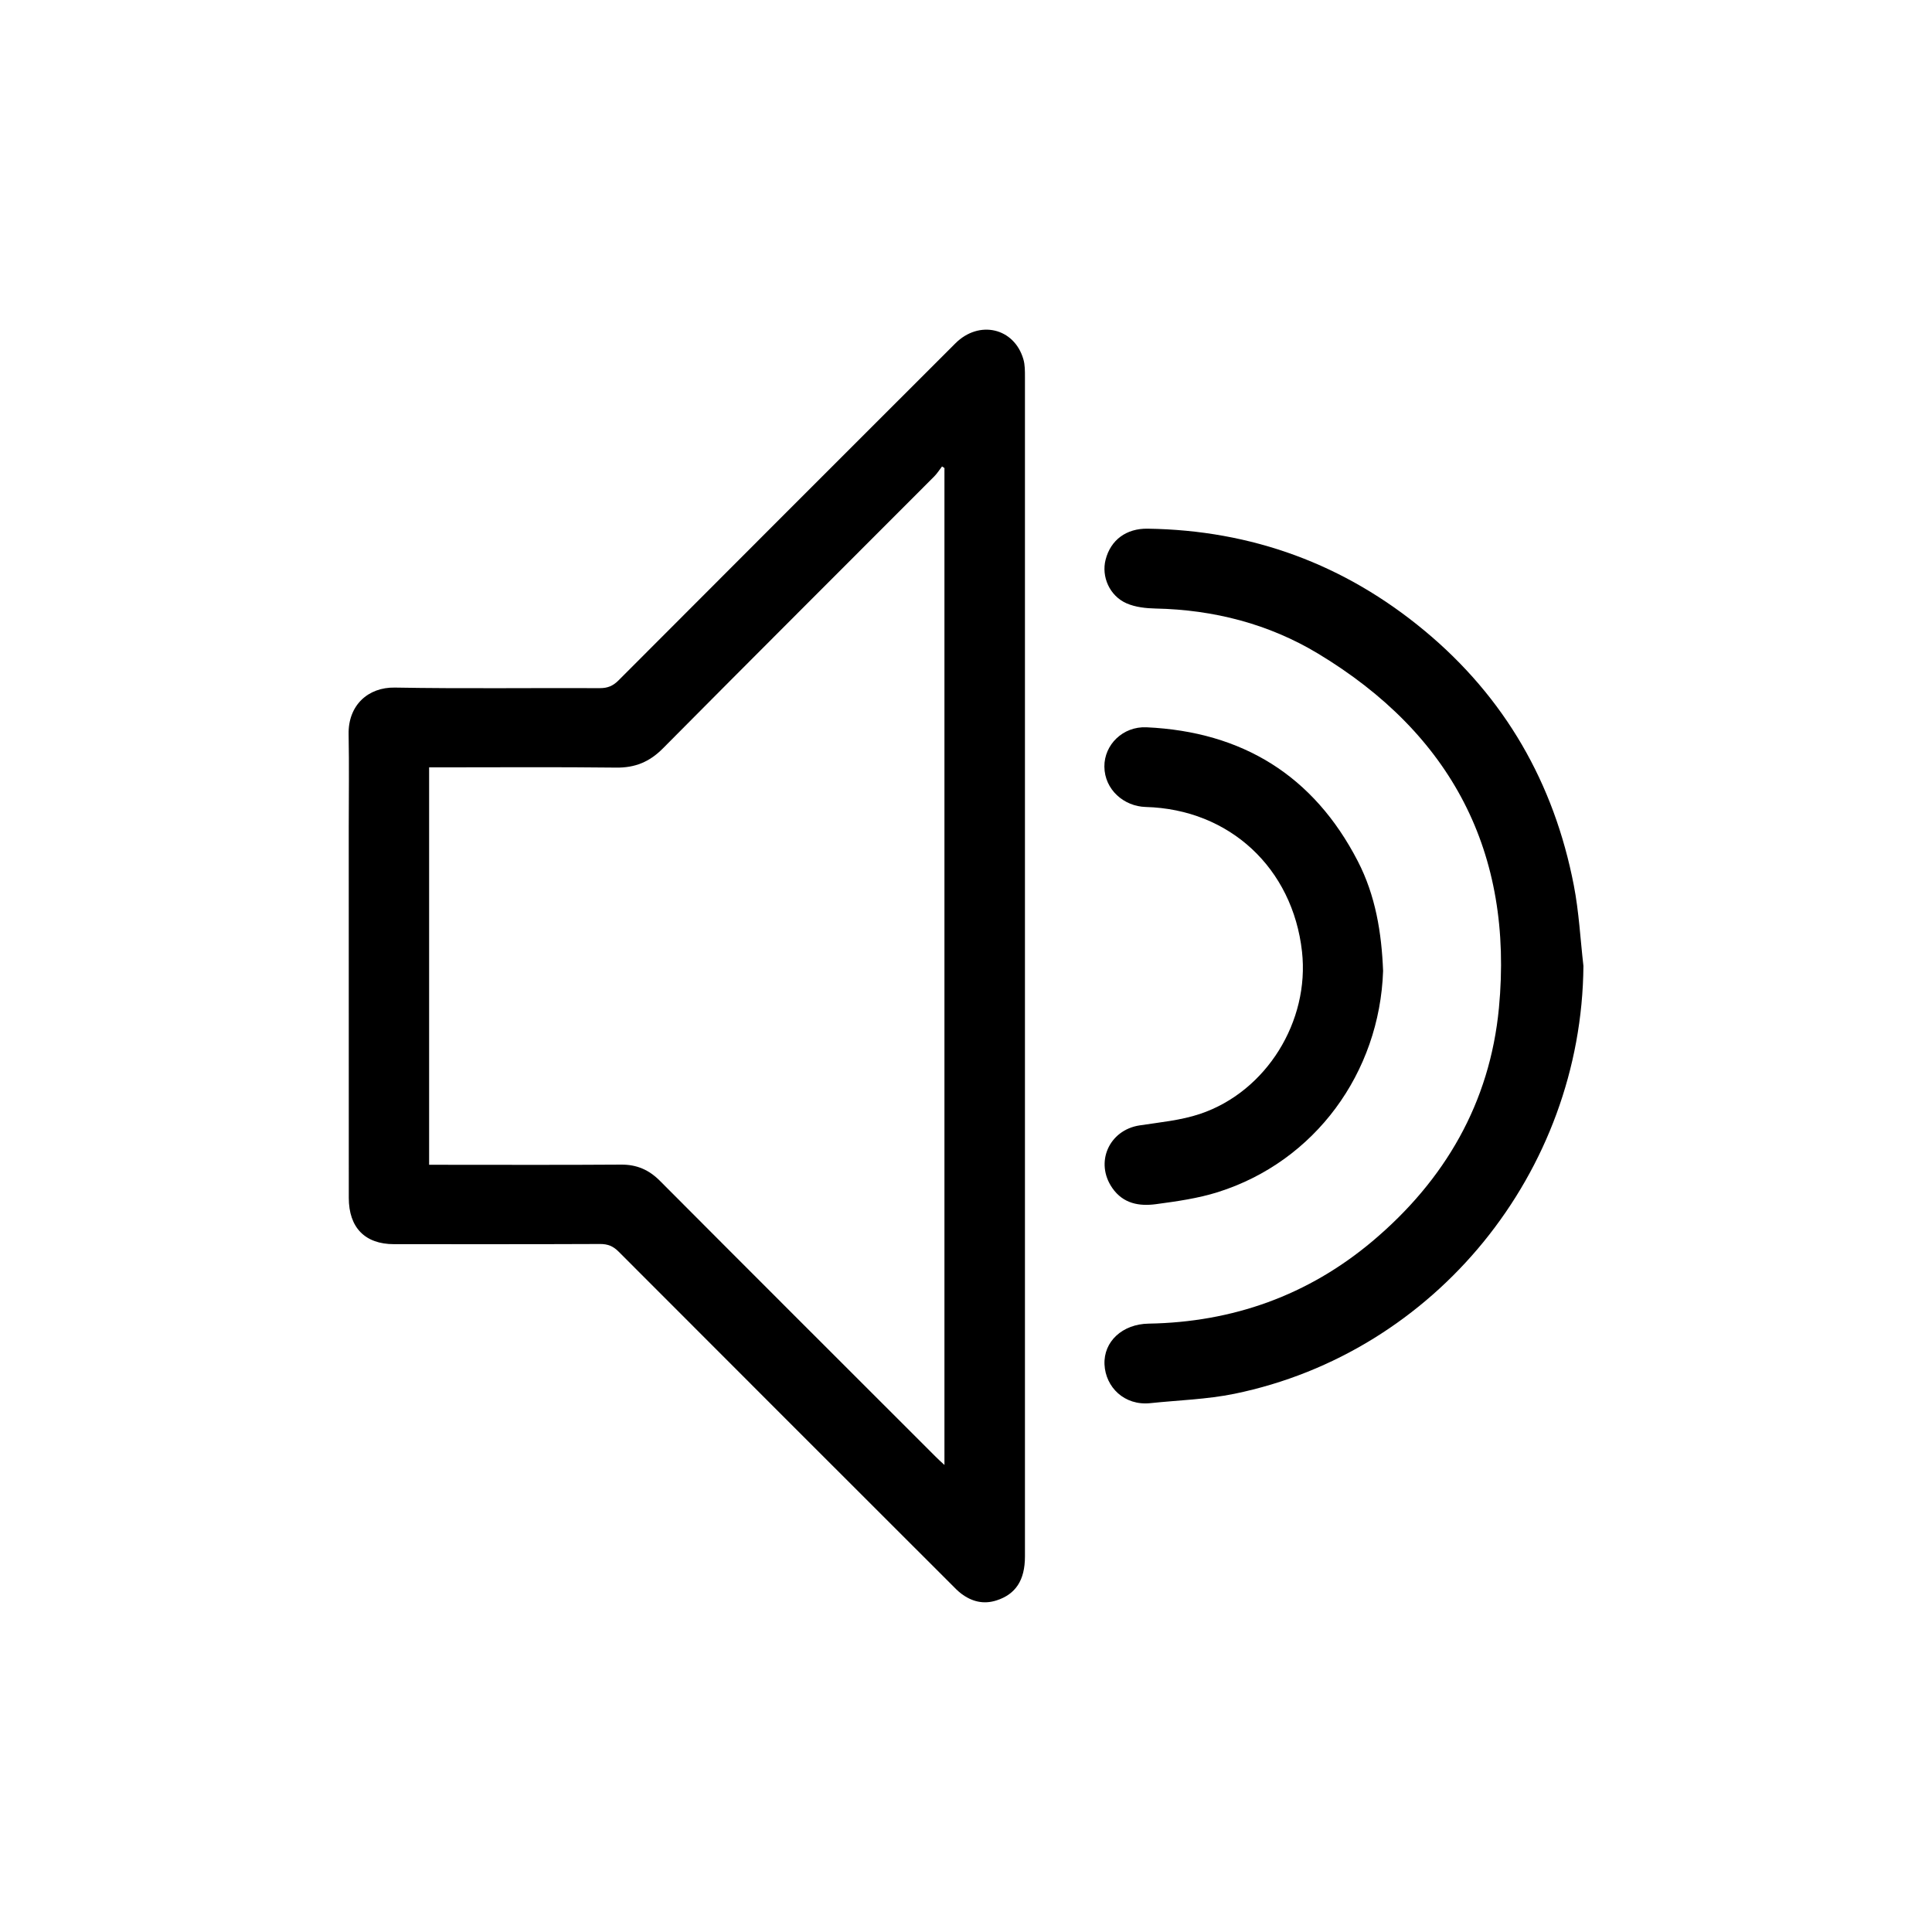 <?xml version="1.0" encoding="utf-8"?>
<!-- Generator: Adobe Illustrator 24.0.2, SVG Export Plug-In . SVG Version: 6.00 Build 0)  -->
<svg version="1.1" id="Layer_1" xmlns="http://www.w3.org/2000/svg" xmlns:xlink="http://www.w3.org/1999/xlink" x="0px" y="0px"
	 viewBox="0 0 450 450" style="enable-background:new 0 0 450 450;" xml:space="preserve">
<g>
	<path d="M238.73,225.08c0,45.82,0,91.64,0,137.46c0,5.51-2.15,8.79-6.63,10.23c-3.03,0.97-5.76,0.27-8.22-1.59
		c-0.79-0.6-1.49-1.33-2.19-2.04c-25.87-25.85-51.75-51.7-77.58-77.59c-1.28-1.29-2.53-1.81-4.35-1.8
		c-16,0.07-31.99,0.04-47.99,0.04c-6.75,0-10.53-3.85-10.53-10.79c-0.01-28.74-0.01-57.49-0.01-86.23c0-7.25,0.11-14.5-0.03-21.74
		c-0.14-6.72,4.5-11,10.78-10.88c15.91,0.28,31.82,0.06,47.74,0.13c1.82,0.01,3.08-0.53,4.36-1.82
		c26.12-26.19,52.28-52.34,78.45-78.49c5.52-5.51,13.7-3.62,15.83,3.69c0.39,1.32,0.37,2.79,0.37,4.2
		C238.73,133.6,238.73,179.34,238.73,225.08z M219.98,341.22c0-77.62,0-154.91,0-232.21c-0.19-0.12-0.37-0.25-0.56-0.37
		c-0.61,0.79-1.14,1.65-1.84,2.35c-21.07,21.11-42.19,42.17-63.2,63.35c-3.11,3.13-6.48,4.51-10.87,4.45
		c-13.58-0.16-27.16-0.06-40.74-0.06c-0.96,0-1.91,0-2.82,0c0,31.09,0,61.77,0,92.57c1.12,0,2.04,0,2.95,0
		c13.91,0,27.83,0.06,41.74-0.04c3.67-0.03,6.5,1.2,9.08,3.79c21.34,21.43,42.75,42.79,64.14,64.17
		C218.47,339.85,219.13,340.43,219.98,341.22z"/>
	<path d="M368.81,224.99c-0.39,47.97-34.43,90.03-81.29,99.65c-6.4,1.31-13.03,1.49-19.56,2.18c-6.1,0.65-10.46-3.76-10.7-9
		c-0.24-5.36,4.18-9.42,10.28-9.52c19.61-0.33,37.14-6.59,52.12-19.19c16.86-14.19,27.37-32.23,29.47-54.34
		c3.44-36.26-11.1-63.82-42.11-82.52c-11.49-6.93-24.31-10.23-37.83-10.51c-2.28-0.05-4.73-0.31-6.79-1.21
		c-3.98-1.75-5.9-6.24-4.88-10.18c1.19-4.62,4.85-7.28,9.78-7.21c24.3,0.35,45.85,8.27,64.51,23.77
		c18.7,15.53,30.15,35.49,34.76,59.29C367.77,212.37,368.09,218.72,368.81,224.99z"/>
	<path d="M322.15,226.15c-0.81,23.69-15.84,44.38-38.49,51.52c-4.63,1.46-9.55,2.15-14.39,2.8c-3.91,0.53-7.66-0.1-10.2-3.77
		c-4.1-5.92-0.77-13.47,6.34-14.57c4.74-0.73,9.61-1.17,14.11-2.68c15.46-5.2,25.55-21.59,23.74-37.82
		c-2.17-19.4-16.85-33.14-36.4-33.67c-5.07-0.14-9.58-4.03-9.63-9.39c-0.04-5.11,4.31-9.42,9.82-9.17
		c22.28,1.03,38.9,11.21,49.21,31.19C320.4,208.61,321.8,217.26,322.15,226.15z"/>
</g>
</svg>
